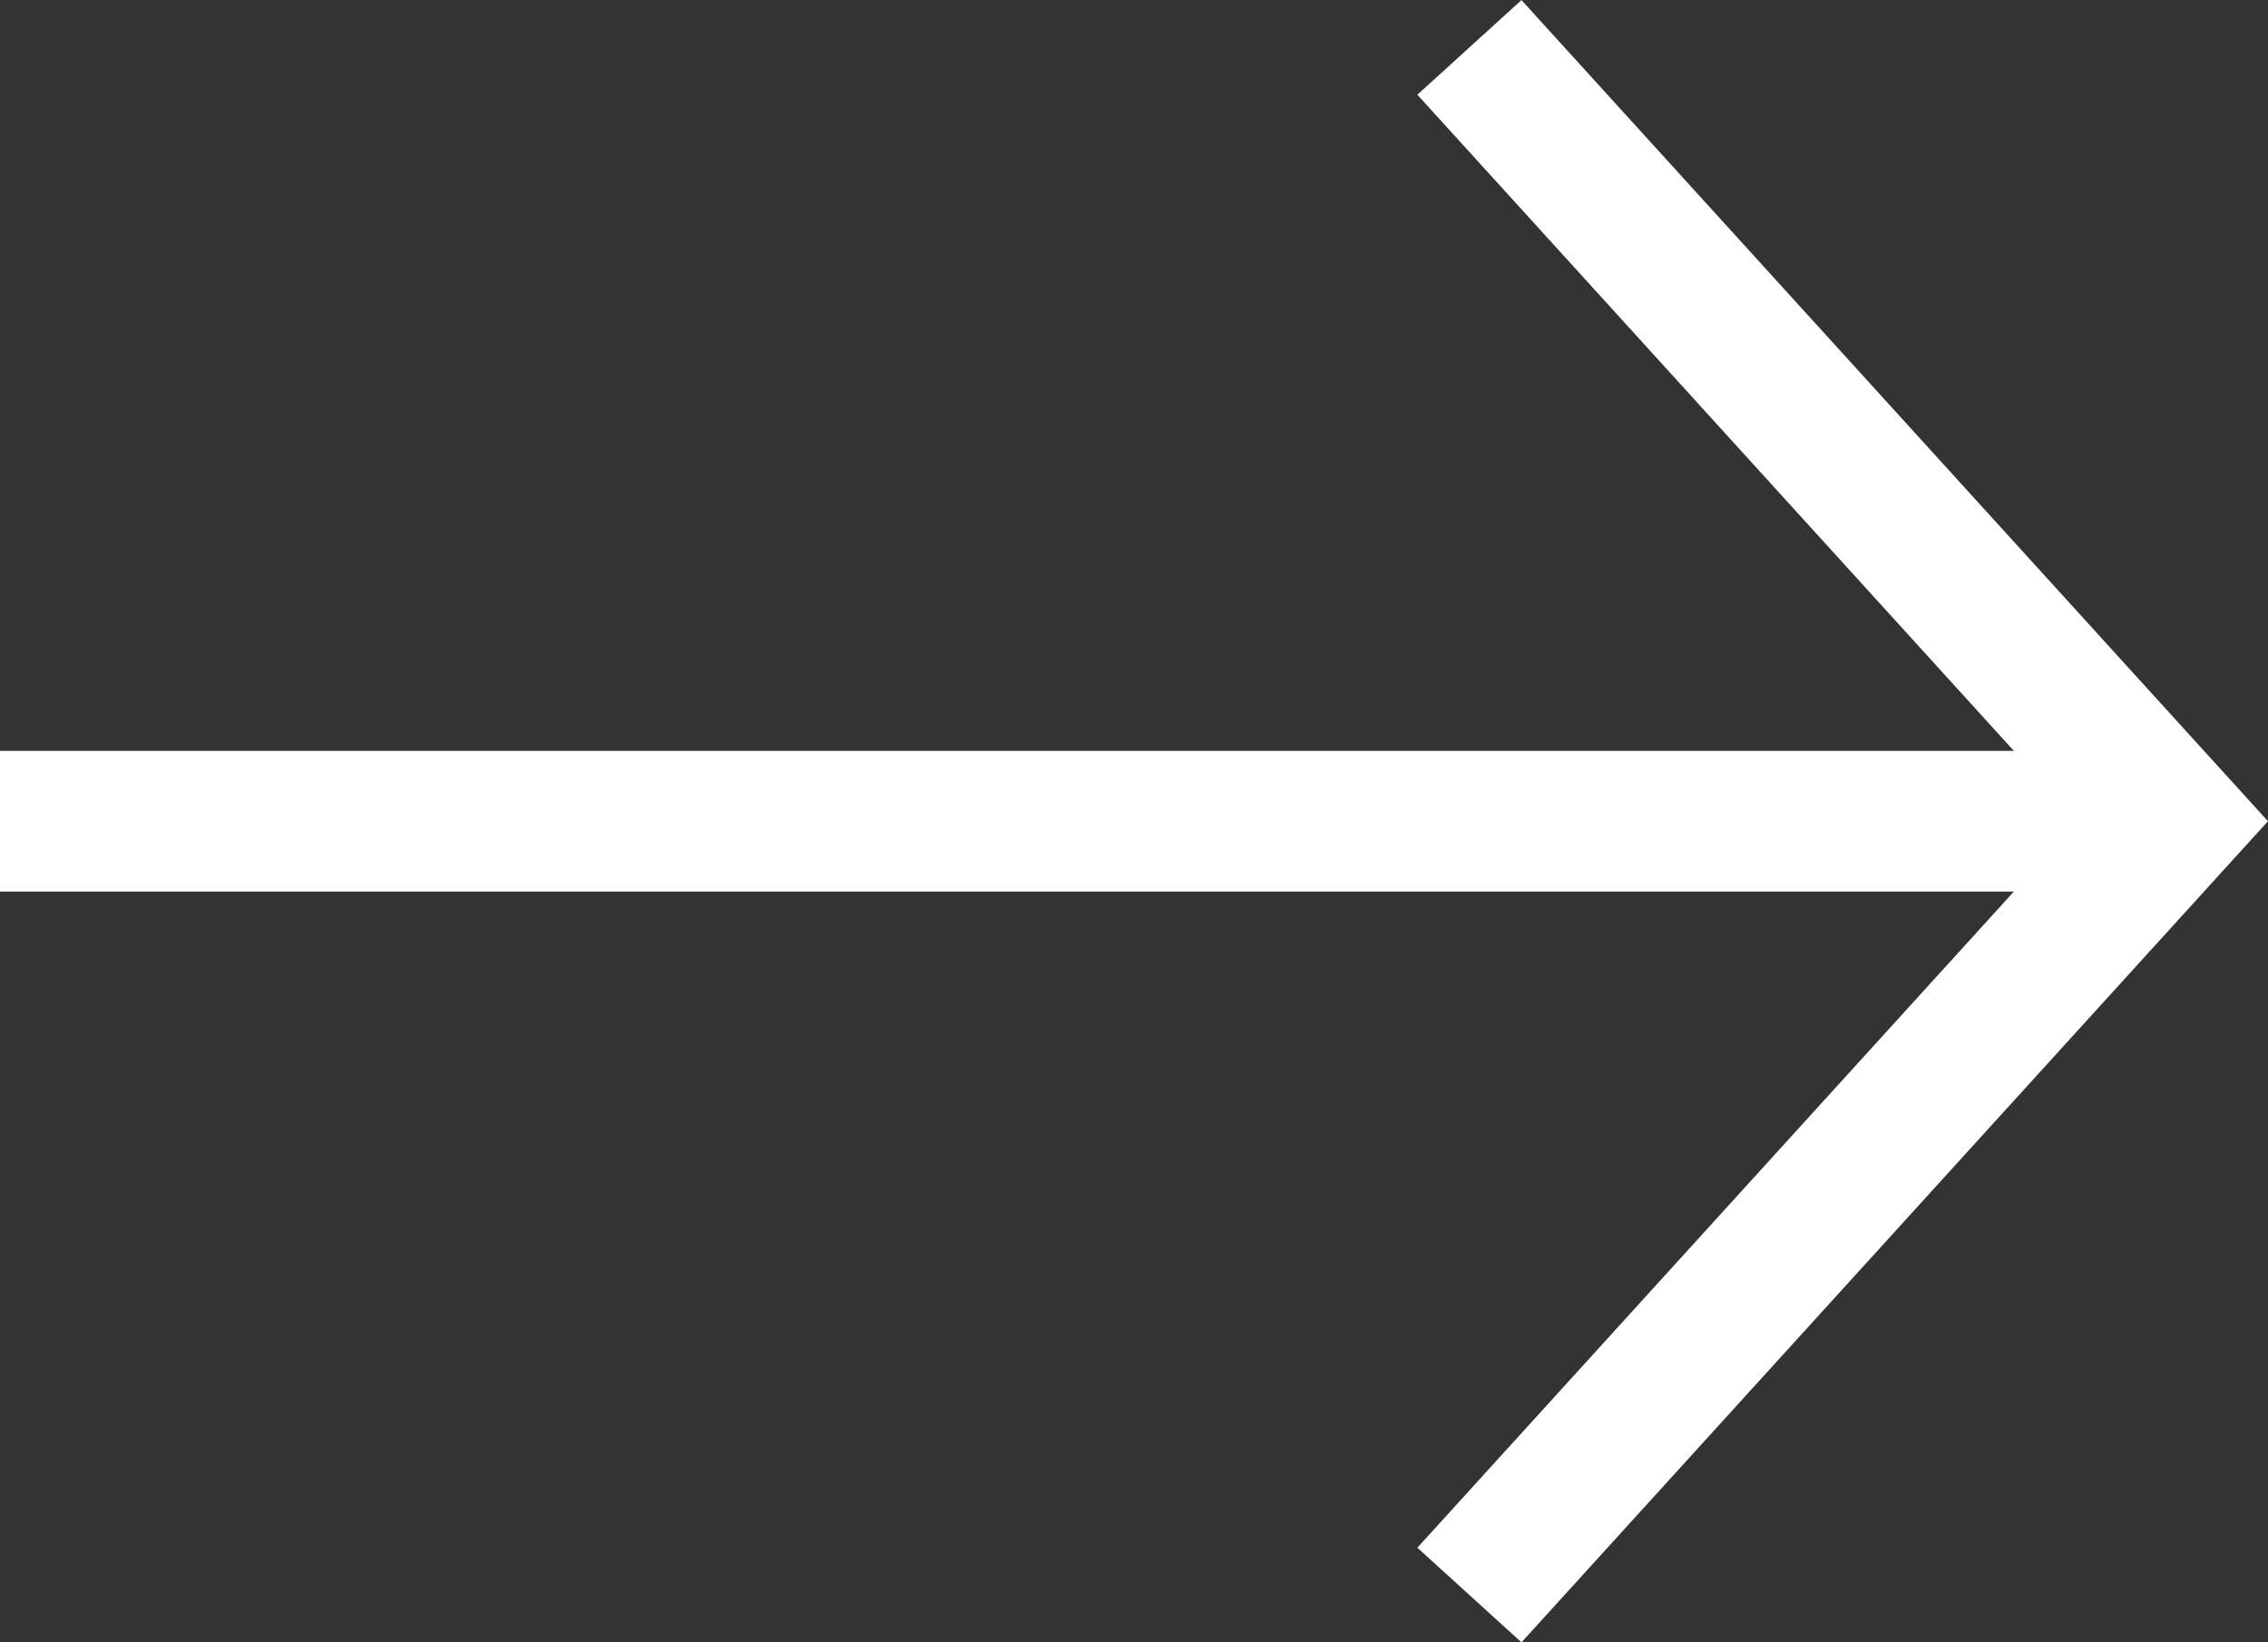 <svg xmlns="http://www.w3.org/2000/svg" width="16.12" height="11.673" viewBox="0 0 16.12 11.673"><rect x="0" y="0" width="16.12" height="11.673" fill="#333333" stroke="none"/><defs><style>.a{fill:none;stroke:#fff;}</style></defs><g transform="translate(1 0.837)"><path class="a" d="M599.444,181.5l5,5.5-5,5.5" transform="translate(-590 -182)"/><line class="a" x1="15" transform="translate(-1 5)"/></g></svg>